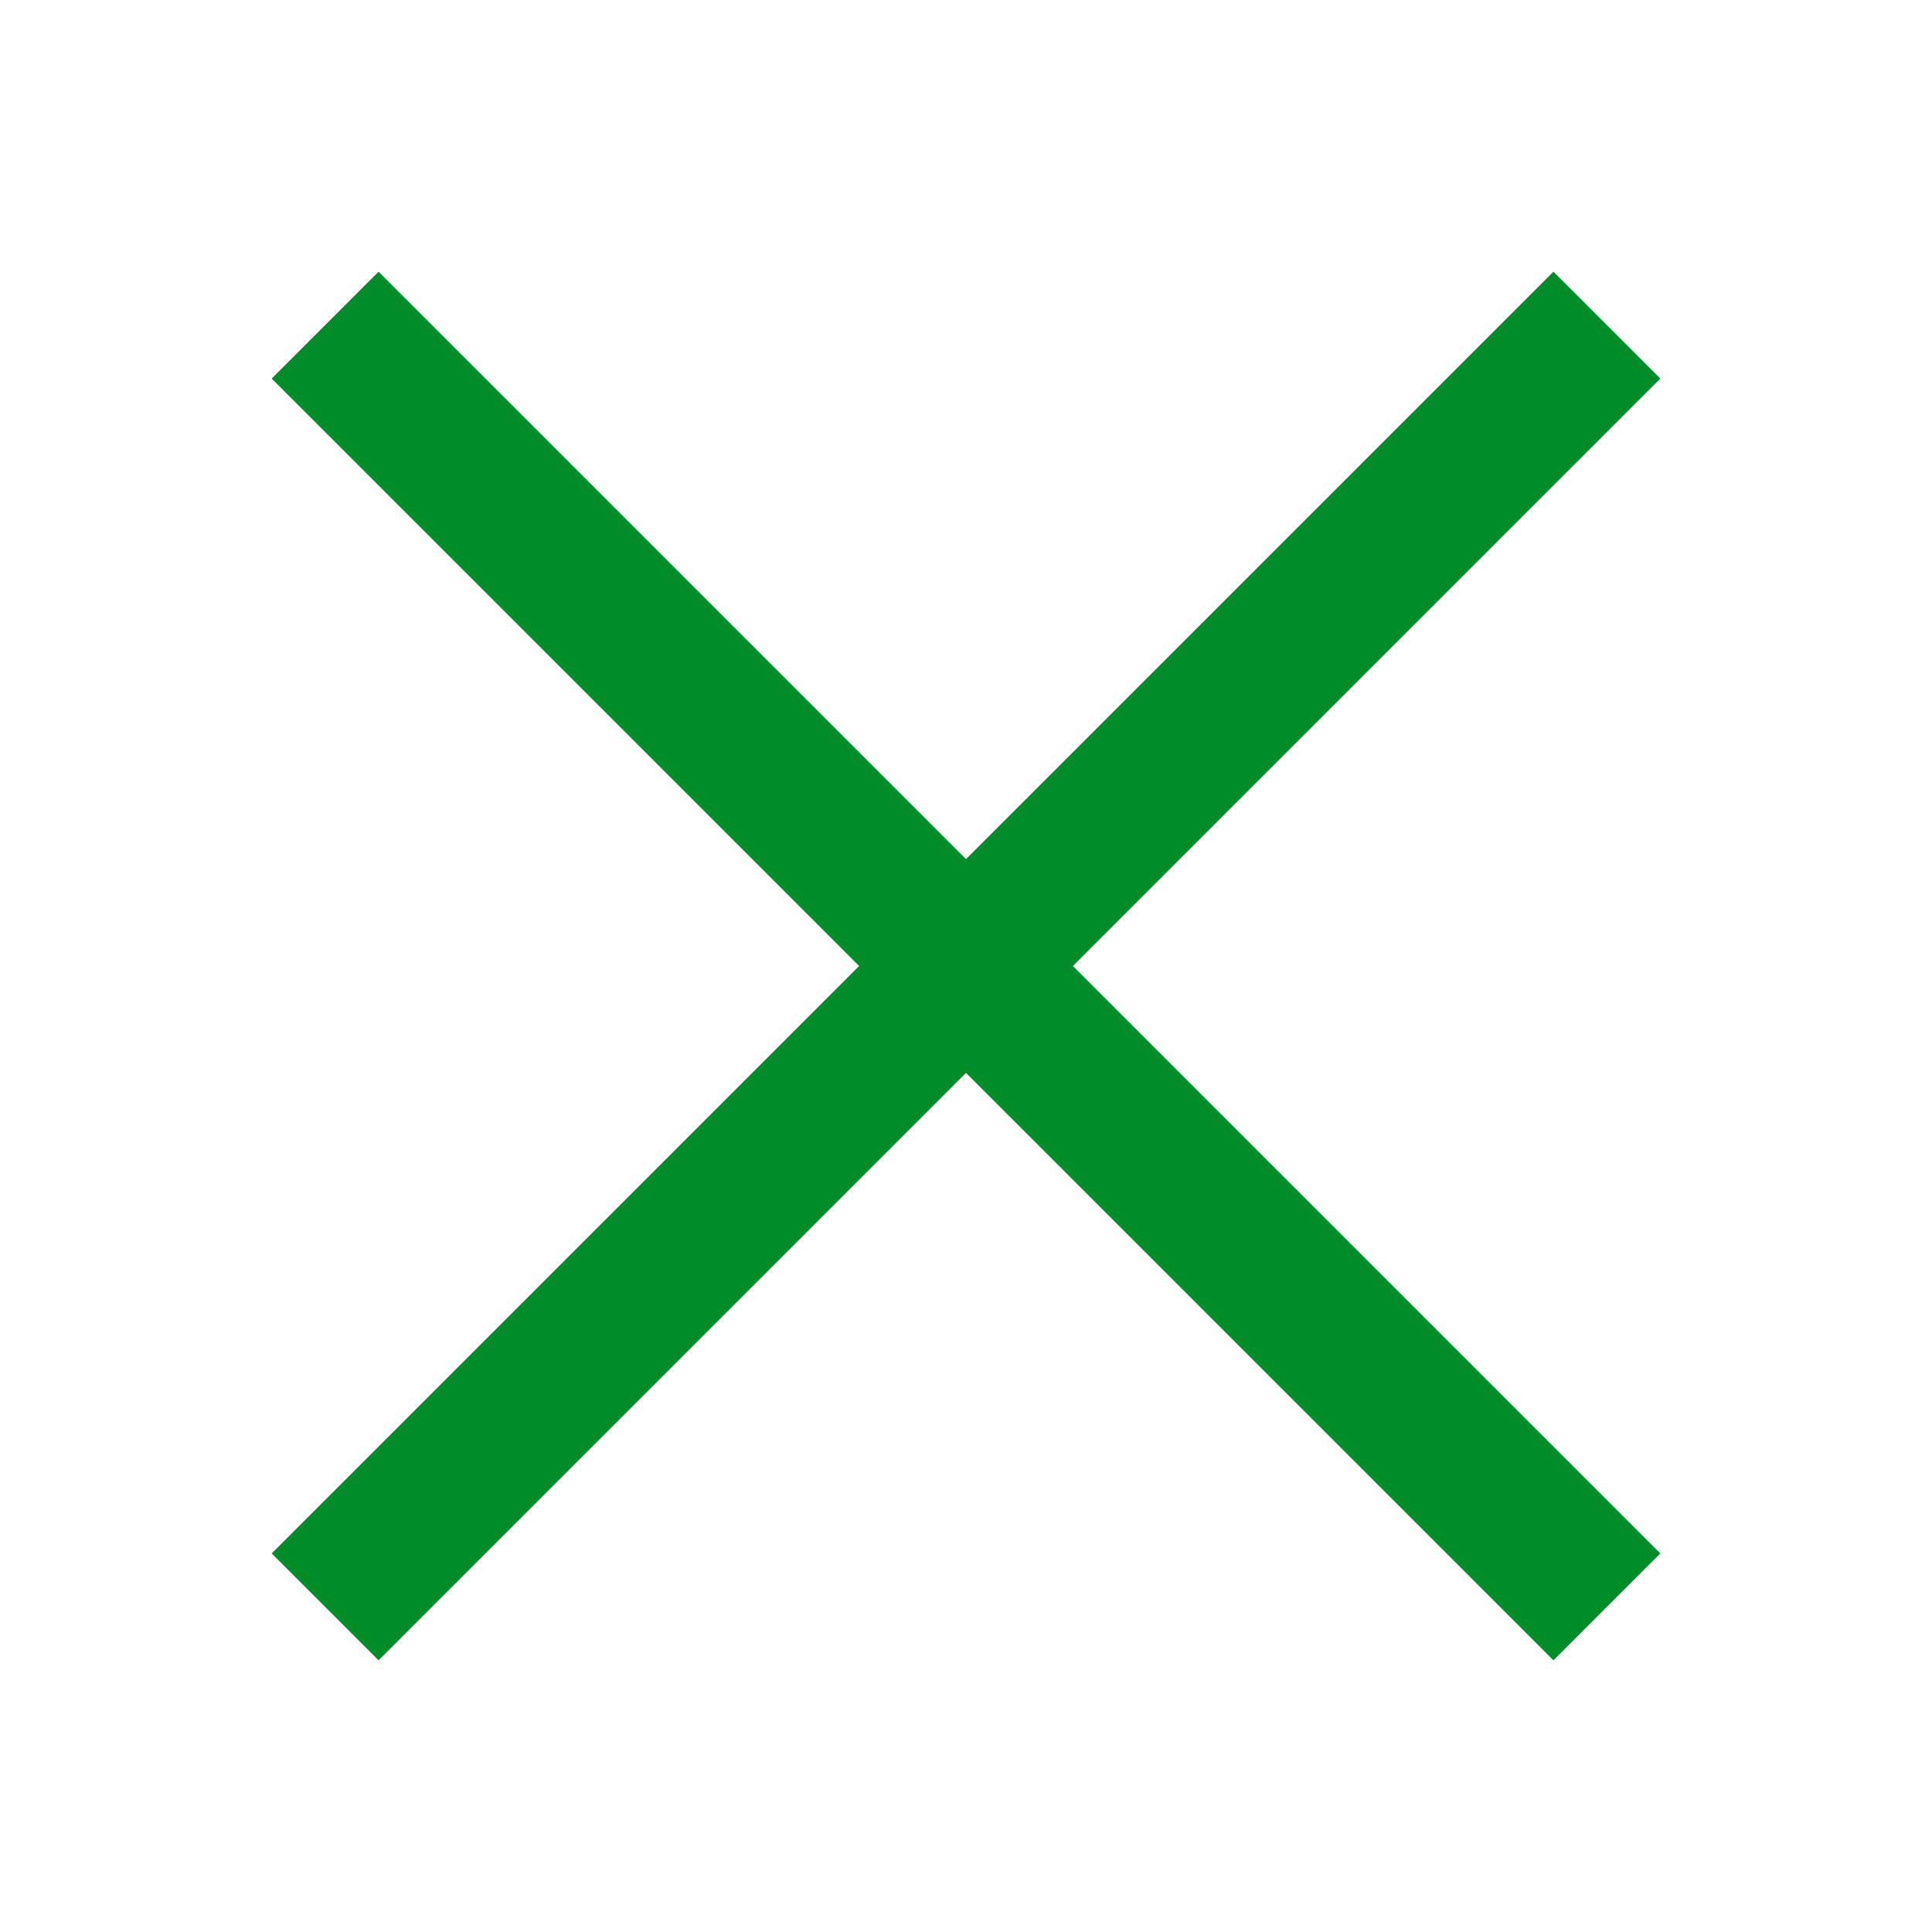 <?xml version="1.0" encoding="utf-8"?>
<!-- Generator: Adobe Illustrator 25.3.1, SVG Export Plug-In . SVG Version: 6.00 Build 0)  -->
<svg version="1.1" id="Layer_1" xmlns="http://www.w3.org/2000/svg" xmlns:xlink="http://www.w3.org/1999/xlink" x="0px" y="0px"
	 viewBox="0 0 32 32" style="enable-background:new 0 0 32 32;" xml:space="preserve">
<style type="text/css">
	.st0{fill:#008C28;}
</style>
<polygon class="st0" points="27.5,6.27 25.73,4.5 16,14.23 6.27,4.5 4.5,6.27 14.23,16 4.5,25.73 6.27,27.5 16,17.77 25.73,27.5 
	27.5,25.73 17.77,16 "/>
</svg>
